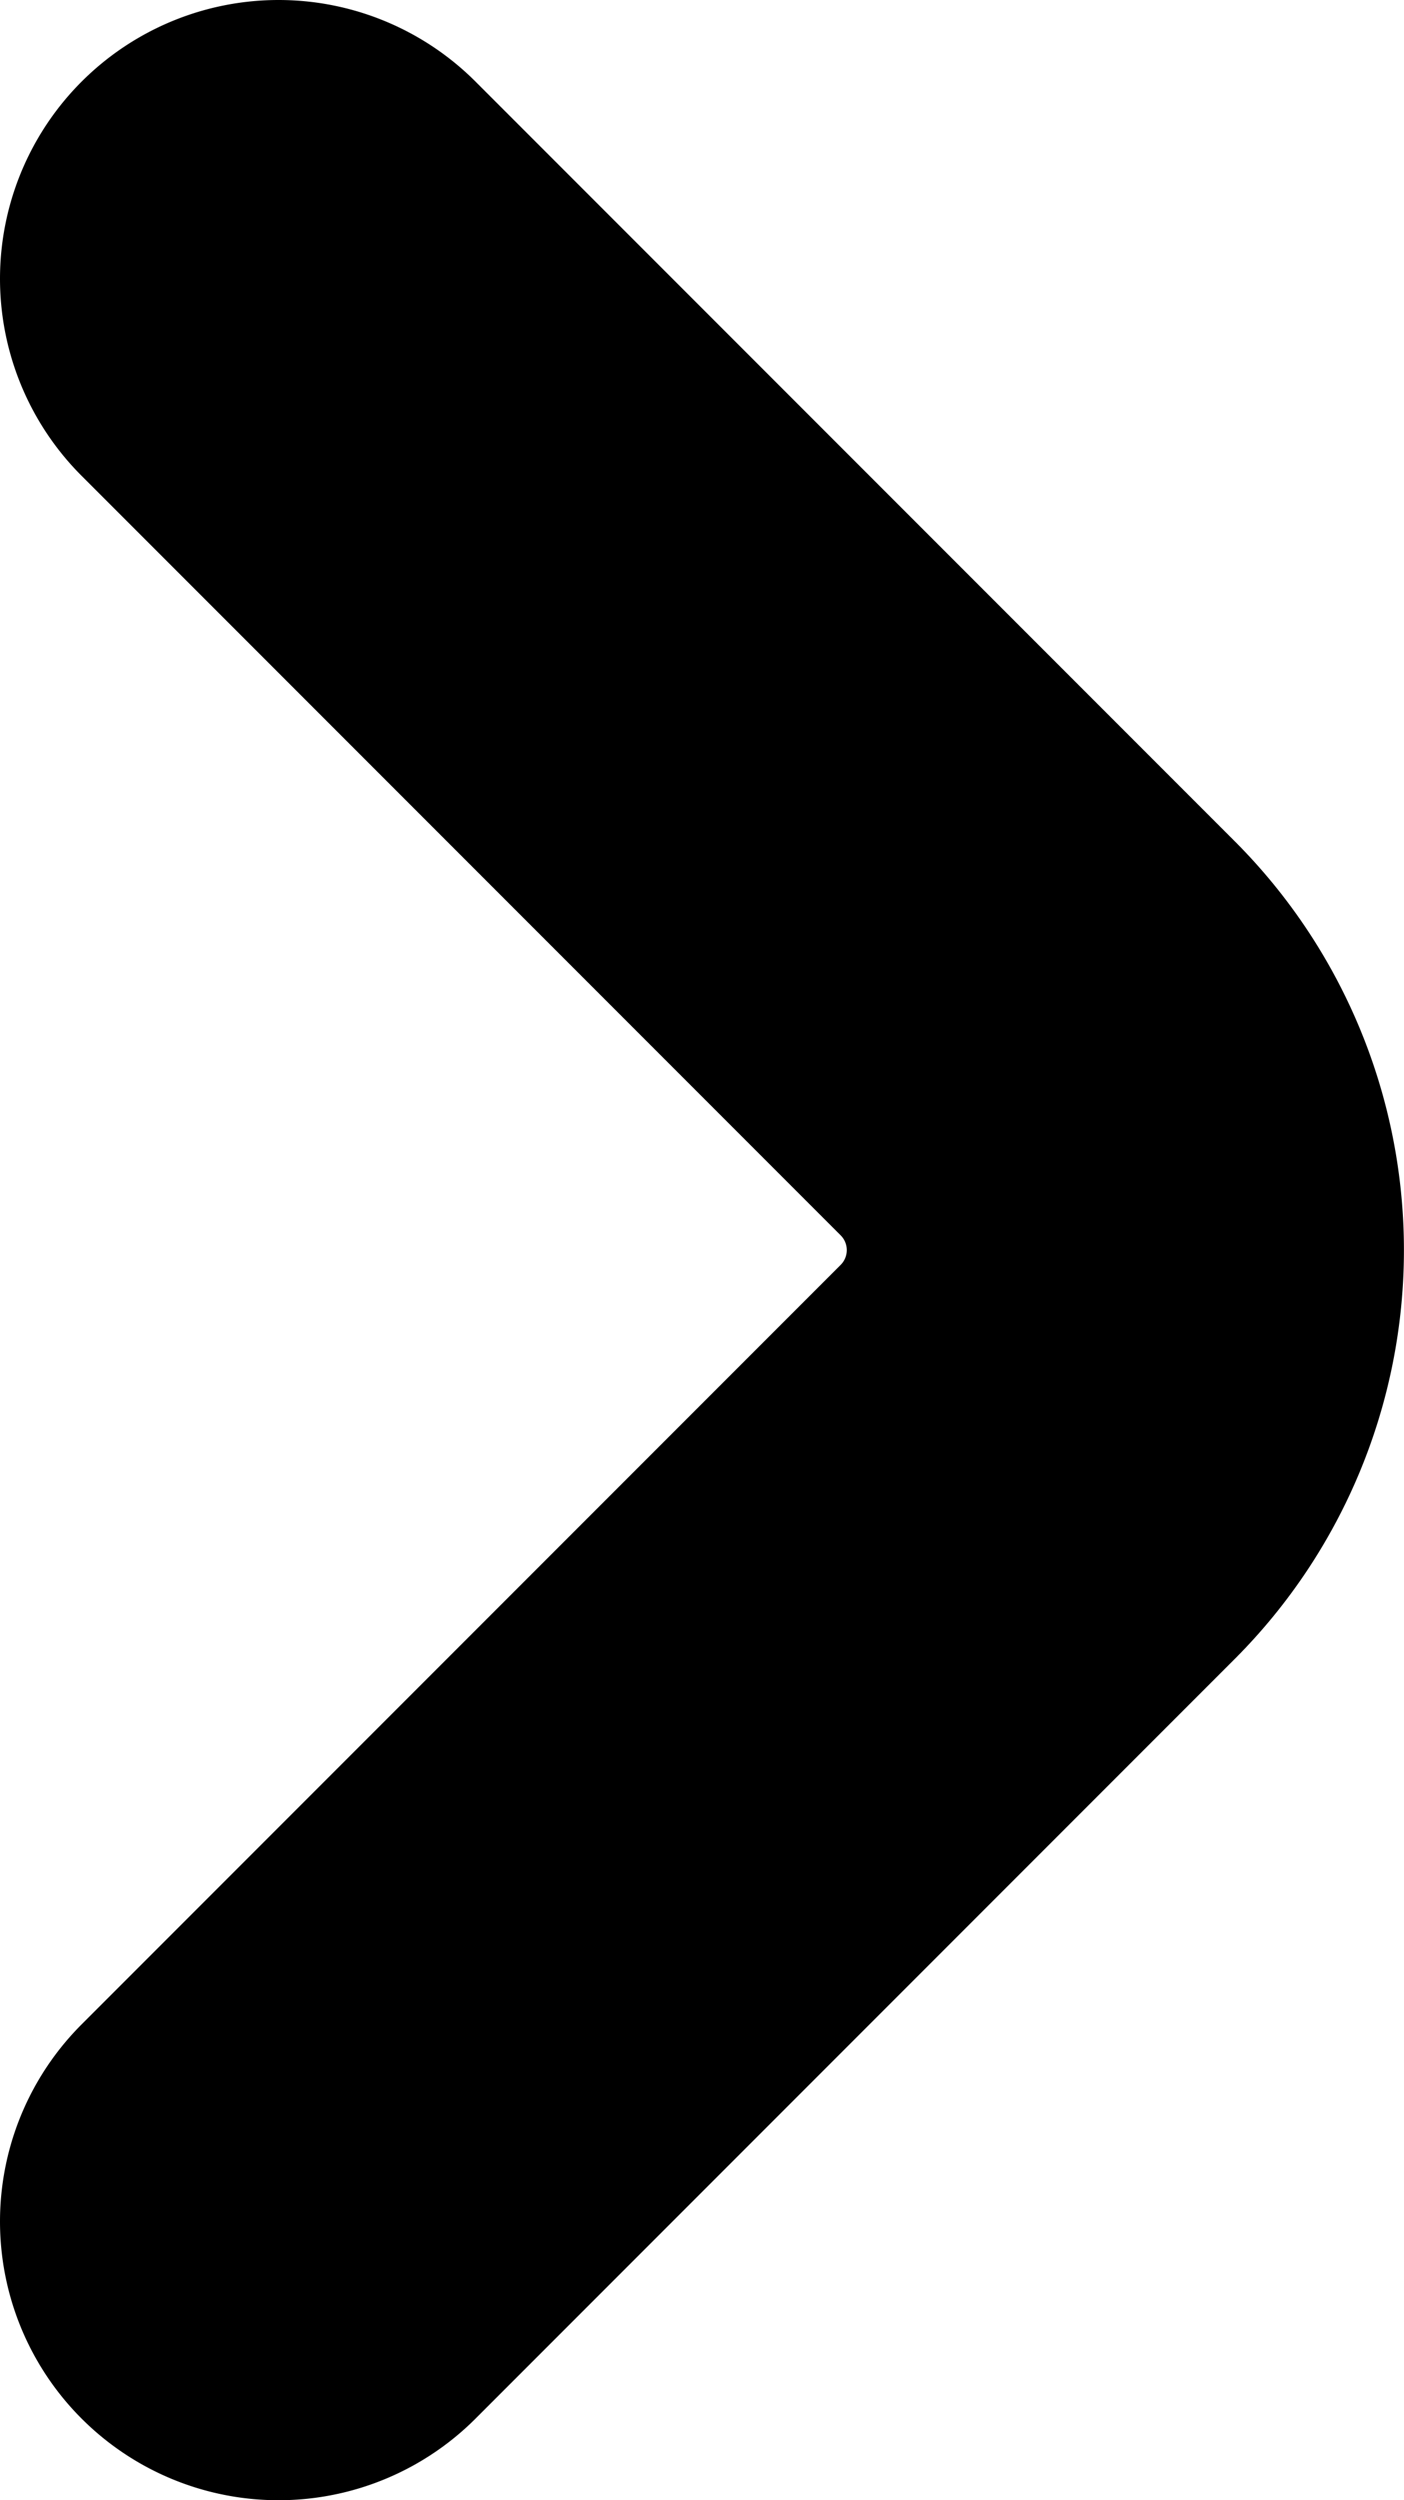 <svg xmlns="http://www.w3.org/2000/svg" viewBox="0 0 50.4 89.7"><defs><style>.cls-1{fill:none;stroke:#000;stroke-linecap:round;stroke-miterlimit:10;stroke-width:20px;}</style></defs><title>Asset 129todoapp1</title><g id="Layer_2" data-name="Layer 2"><g id="Layer_2-2" data-name="Layer 2"><path class="cls-1" d="M10,10,37.27,37.27a10.75,10.75,0,0,1,0,15.16L10,79.7"/></g></g></svg>